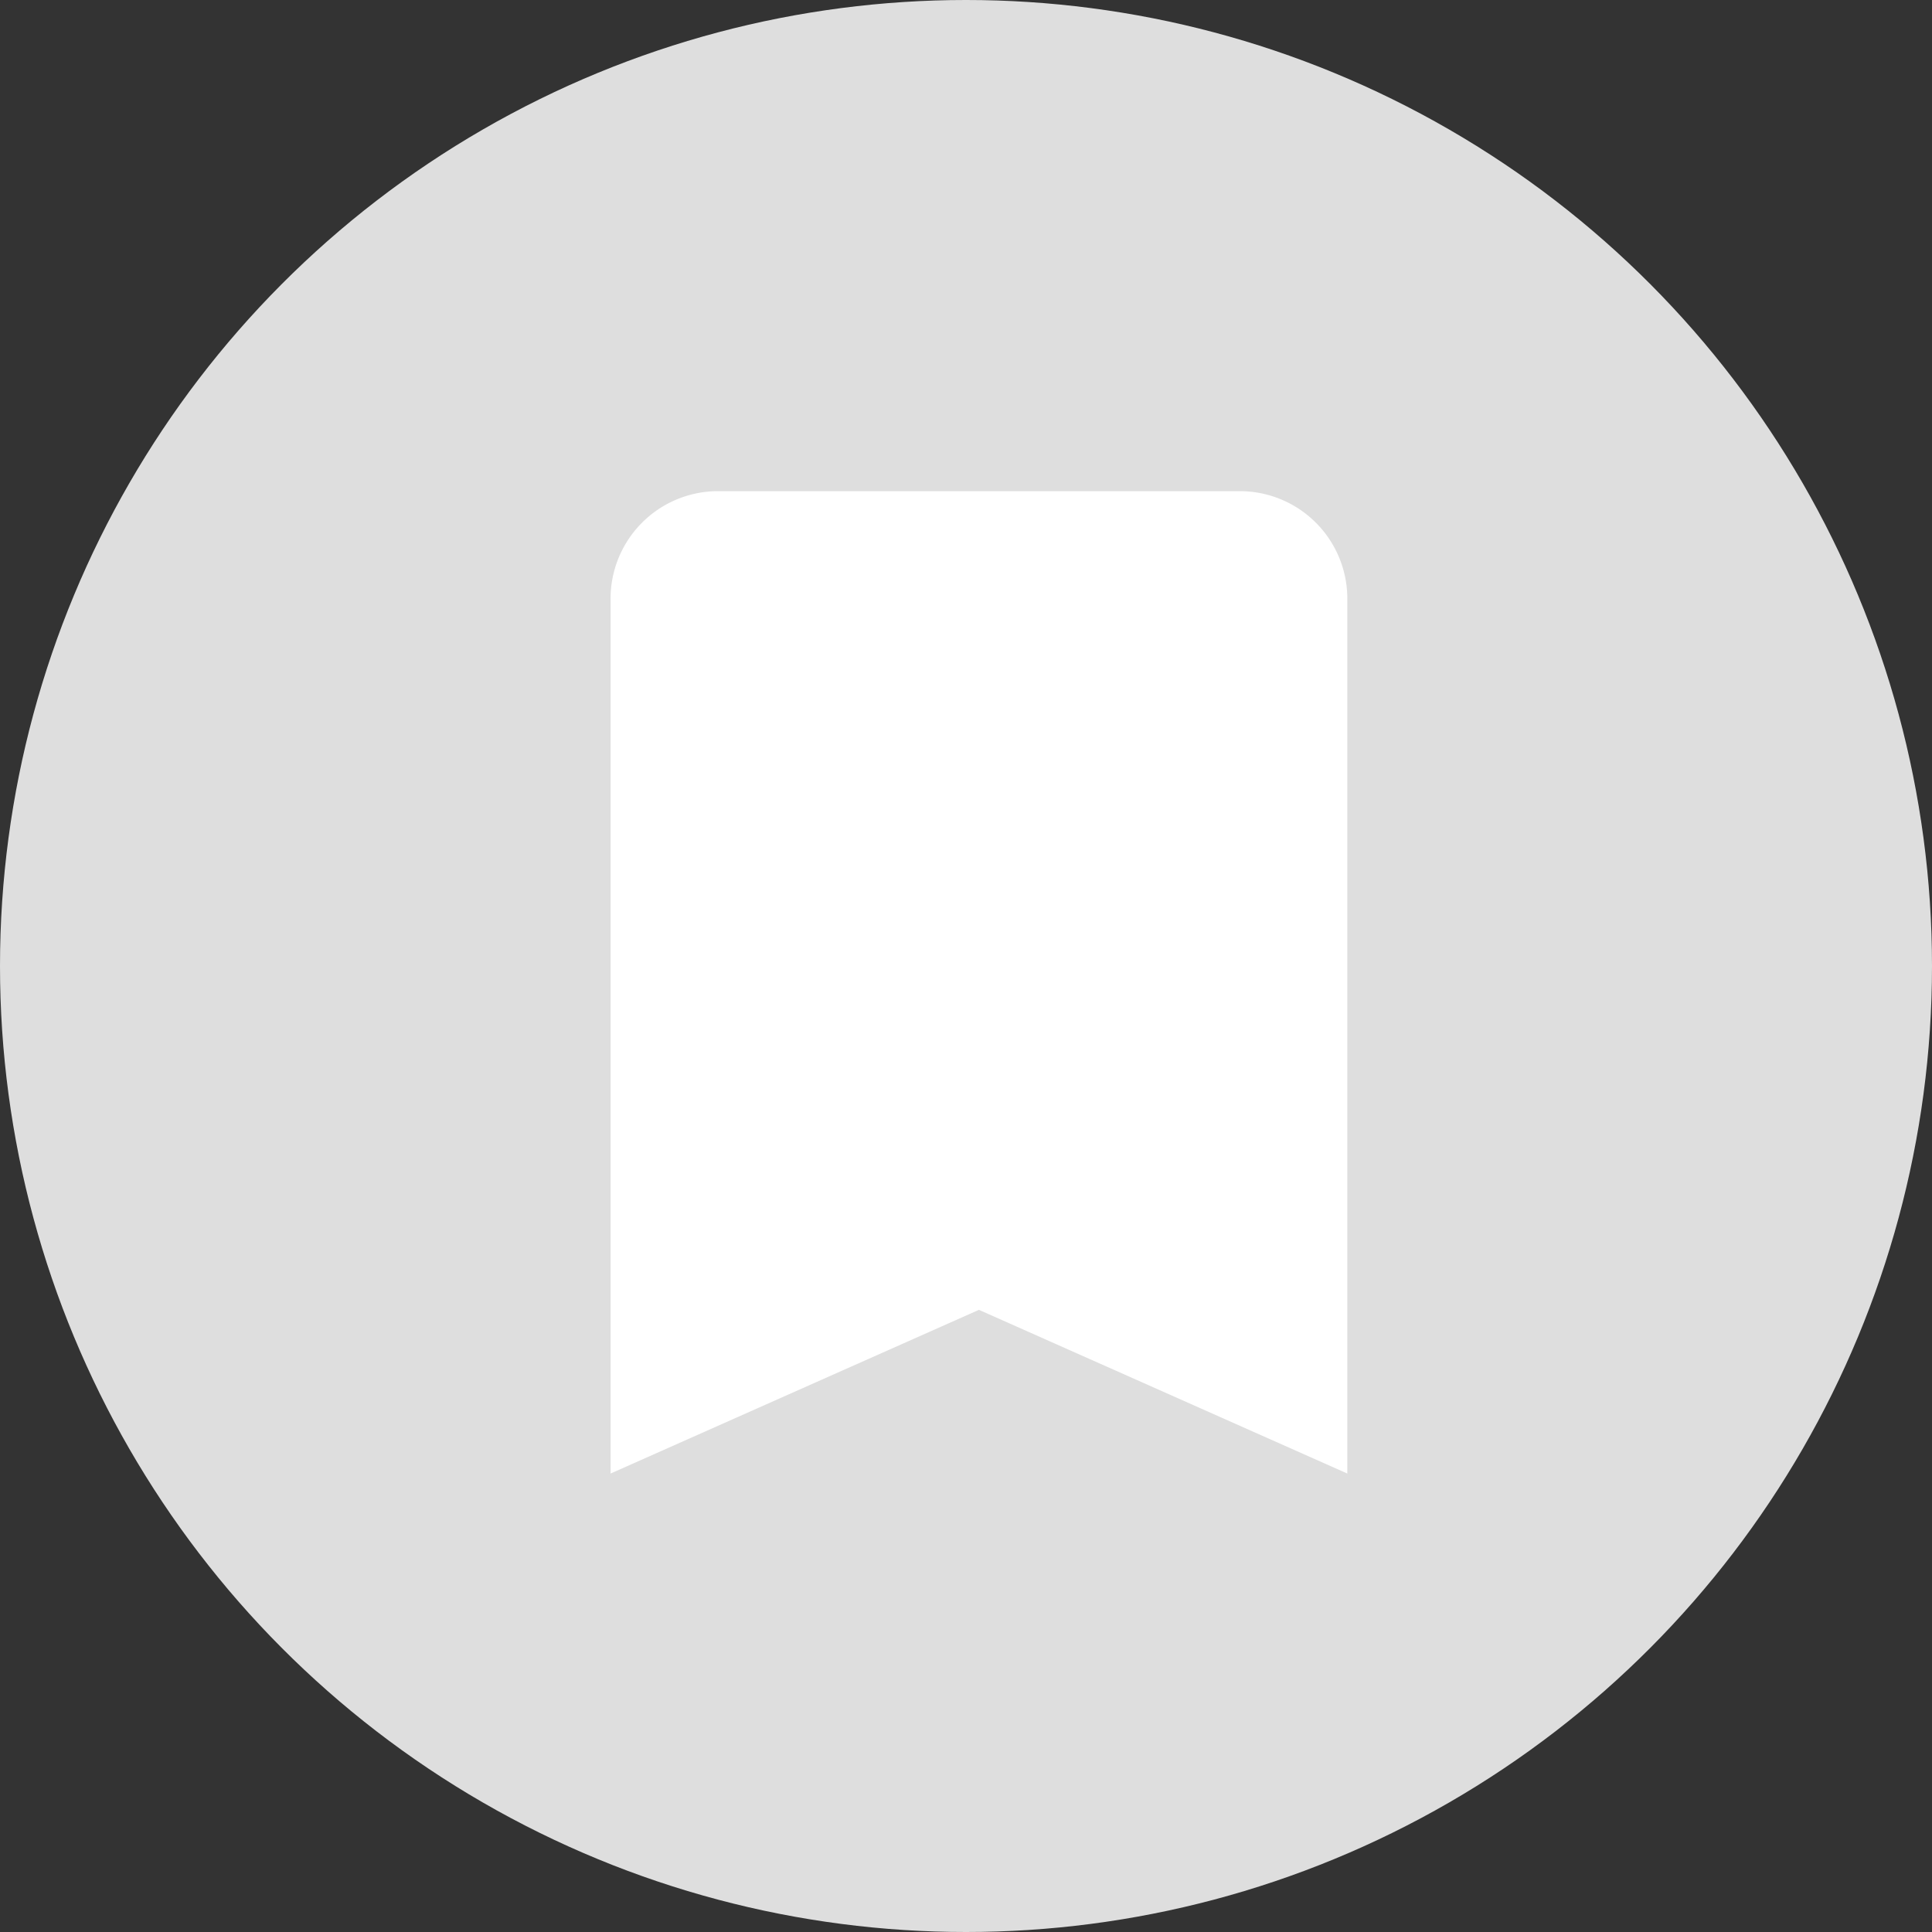 <svg xmlns="http://www.w3.org/2000/svg" width="30" height="30" viewBox="0 0 30 30">
  <rect x="0" y="0" width="30" height="30" fill="#333333" stroke="none"/>
  <g id="Group_1302" data-name="Group 1302" transform="translate(-289.053 -425)">
    <circle id="Ellipse_12" data-name="Ellipse 12" cx="15" cy="15" r="15" transform="translate(289.053 425)" fill="#dedede"/>
    <path id="Path_140" data-name="Path 140" d="M14.806,3H6.634A1.67,1.67,0,0,0,5,4.695V18.254l5.72-2.542,5.72,2.542V4.695A1.67,1.67,0,0,0,14.806,3Z" 
    transform="translate(293.534 429.627)" fill="#fff"/>
  </g>
</svg>
